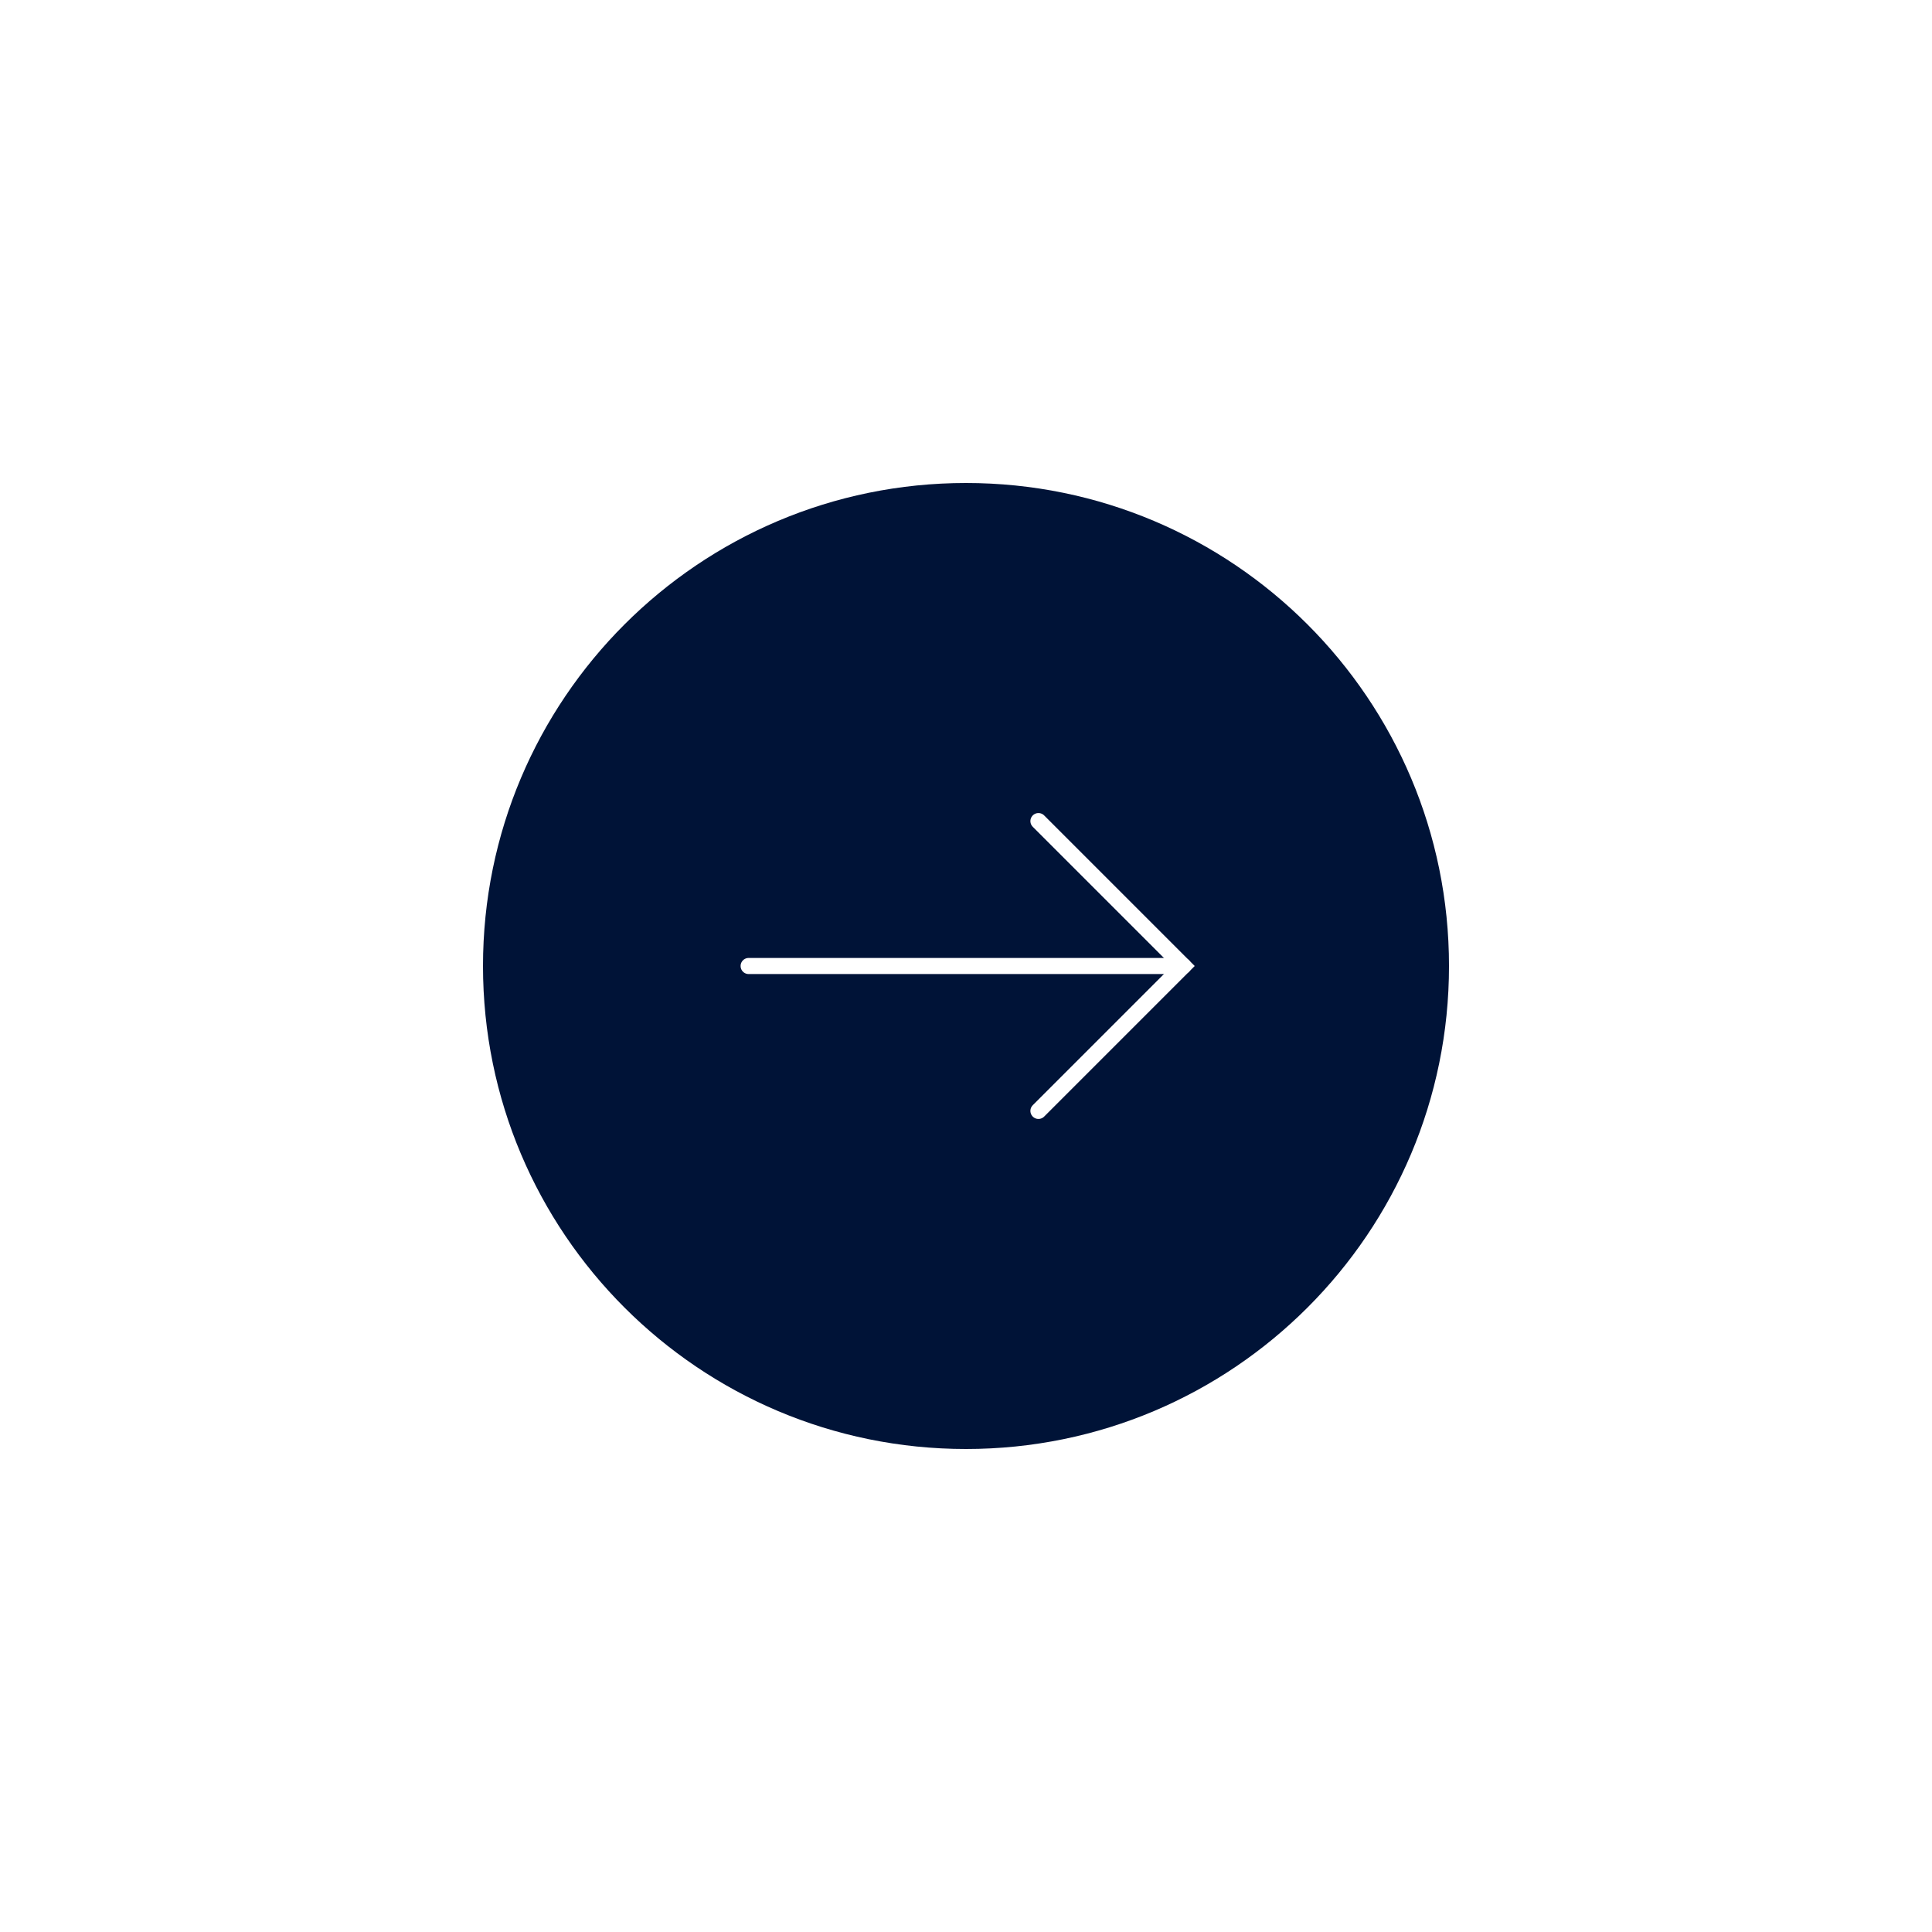 <svg width="120" height="120" viewBox="0 0 120 120" fill="none" xmlns="http://www.w3.org/2000/svg">
<g filter="url(#filter0_d_1226_3438)">
<path d="M30 56C30 39.431 43.431 26 60 26C76.569 26 90 39.431 90 56C90 72.569 76.569 86 60 86C43.431 86 30 72.569 30 56Z" fill="#001337"/>
<path d="M46.5 56H73.5" stroke="white" stroke-linecap="round"/>
<path d="M64.5 65L73.5 56L64.5 47" stroke="white" stroke-linecap="round"/>
</g>
<defs>
<filter id="filter0_d_1226_3438" x="0" y="0" width="120" height="120" filterUnits="userSpaceOnUse" color-interpolation-filters="sRGB">
<feFlood flood-opacity="0" result="BackgroundImageFix"/>
<feColorMatrix in="SourceAlpha" type="matrix" values="0 0 0 0 0 0 0 0 0 0 0 0 0 0 0 0 0 0 127 0" result="hardAlpha"/>
<feOffset dy="4"/>
<feGaussianBlur stdDeviation="15"/>
<feColorMatrix type="matrix" values="0 0 0 0 0.879 0 0 0 0 0.942 0 0 0 0 1 0 0 0 0.1 0"/>
<feBlend mode="normal" in2="BackgroundImageFix" result="effect1_dropShadow_1226_3438"/>
<feBlend mode="normal" in="SourceGraphic" in2="effect1_dropShadow_1226_3438" result="shape"/>
</filter>
</defs>
</svg>
